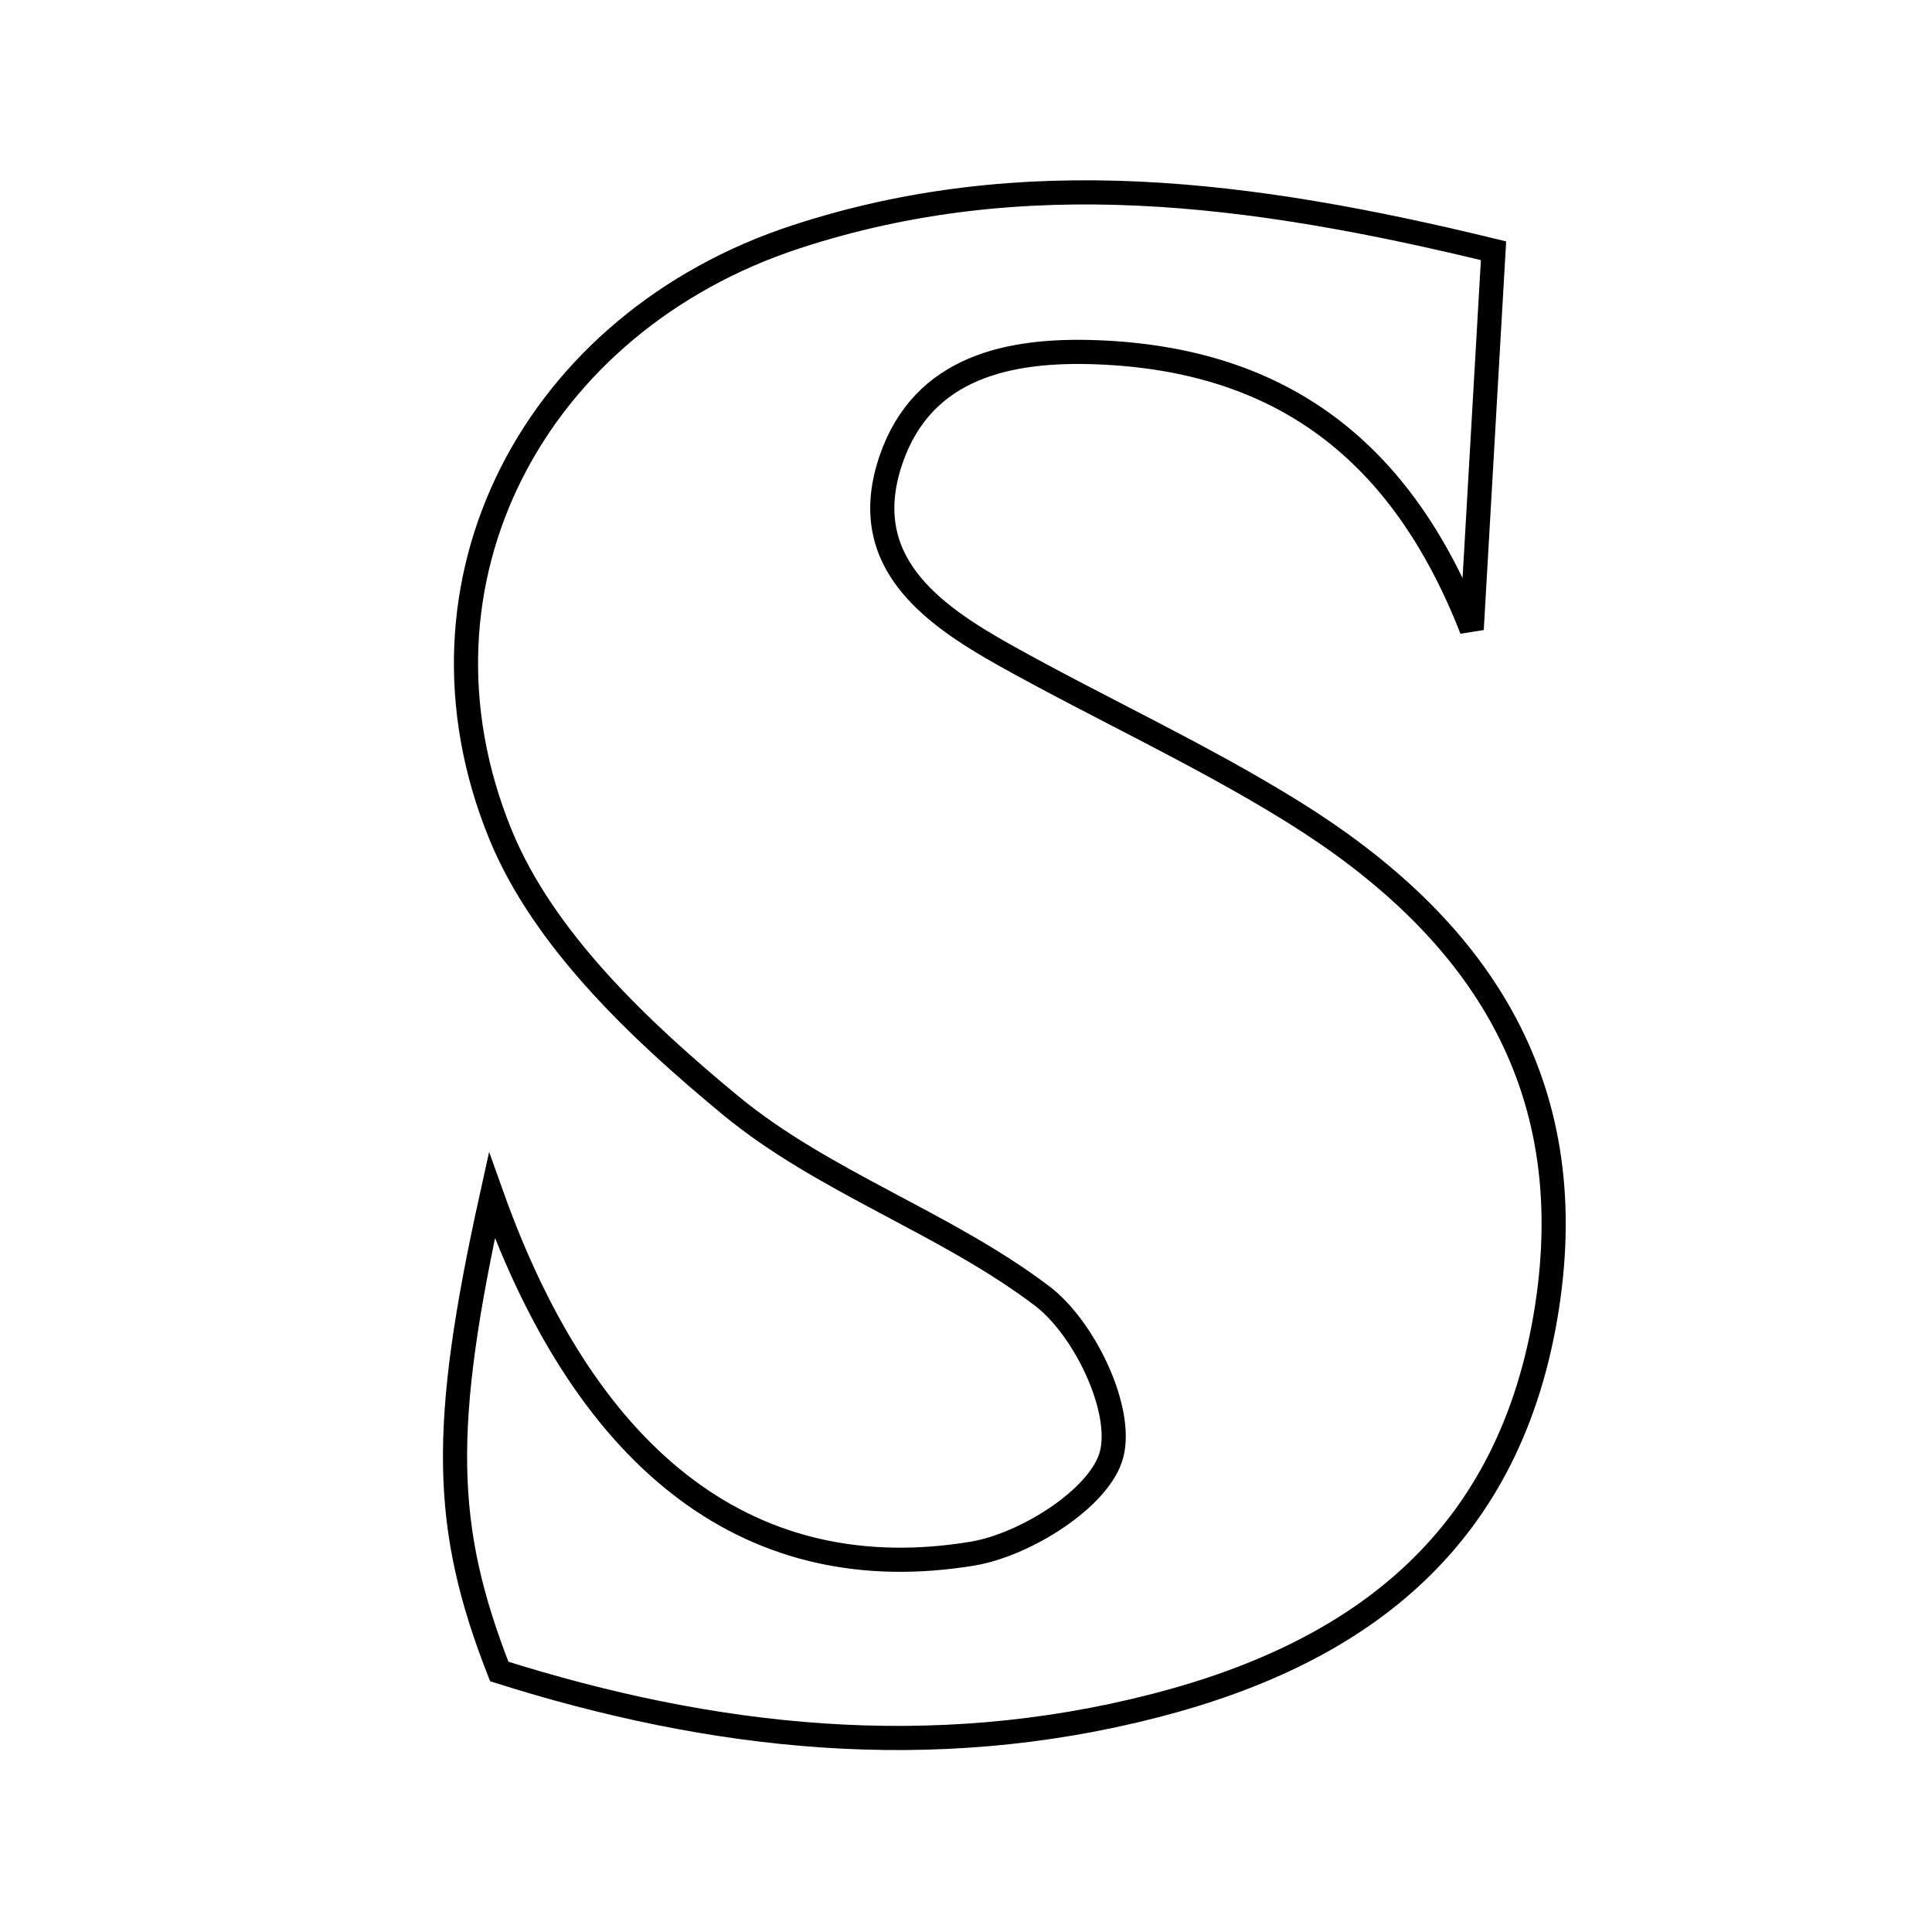 <svg xmlns="http://www.w3.org/2000/svg" viewBox="0.0 0.0 24.0 24.0" height="200px" width="200px"><path fill="none" stroke="black" stroke-width=".3" stroke-opacity="1.0"  filling="0" d="M9.891 2.941 C12.714 2.017 15.53 2.379 18.553 3.115 C18.46 4.724 18.371 6.271 18.282 7.818 C17.409 5.583 15.904 4.463 13.629 4.376 C12.545 4.335 11.466 4.55 11.069 5.709 C10.642 6.956 11.545 7.615 12.487 8.142 C13.671 8.803 14.911 9.369 16.061 10.083 C18.332 11.493 19.659 13.424 19.215 16.254 C18.773 19.071 16.968 20.511 14.357 21.186 C11.559 21.909 8.837 21.596 6.202 20.764 C5.5 18.97 5.472 17.735 6.11 14.851 C7.316 18.232 9.377 19.742 12.074 19.301 C12.734 19.194 13.67 18.606 13.809 18.066 C13.954 17.503 13.469 16.495 12.944 16.098 C11.747 15.19 10.232 14.686 9.079 13.735 C7.95 12.803 6.749 11.669 6.216 10.364 C4.934 7.224 6.645 4.003 9.891 2.941"></path></svg>